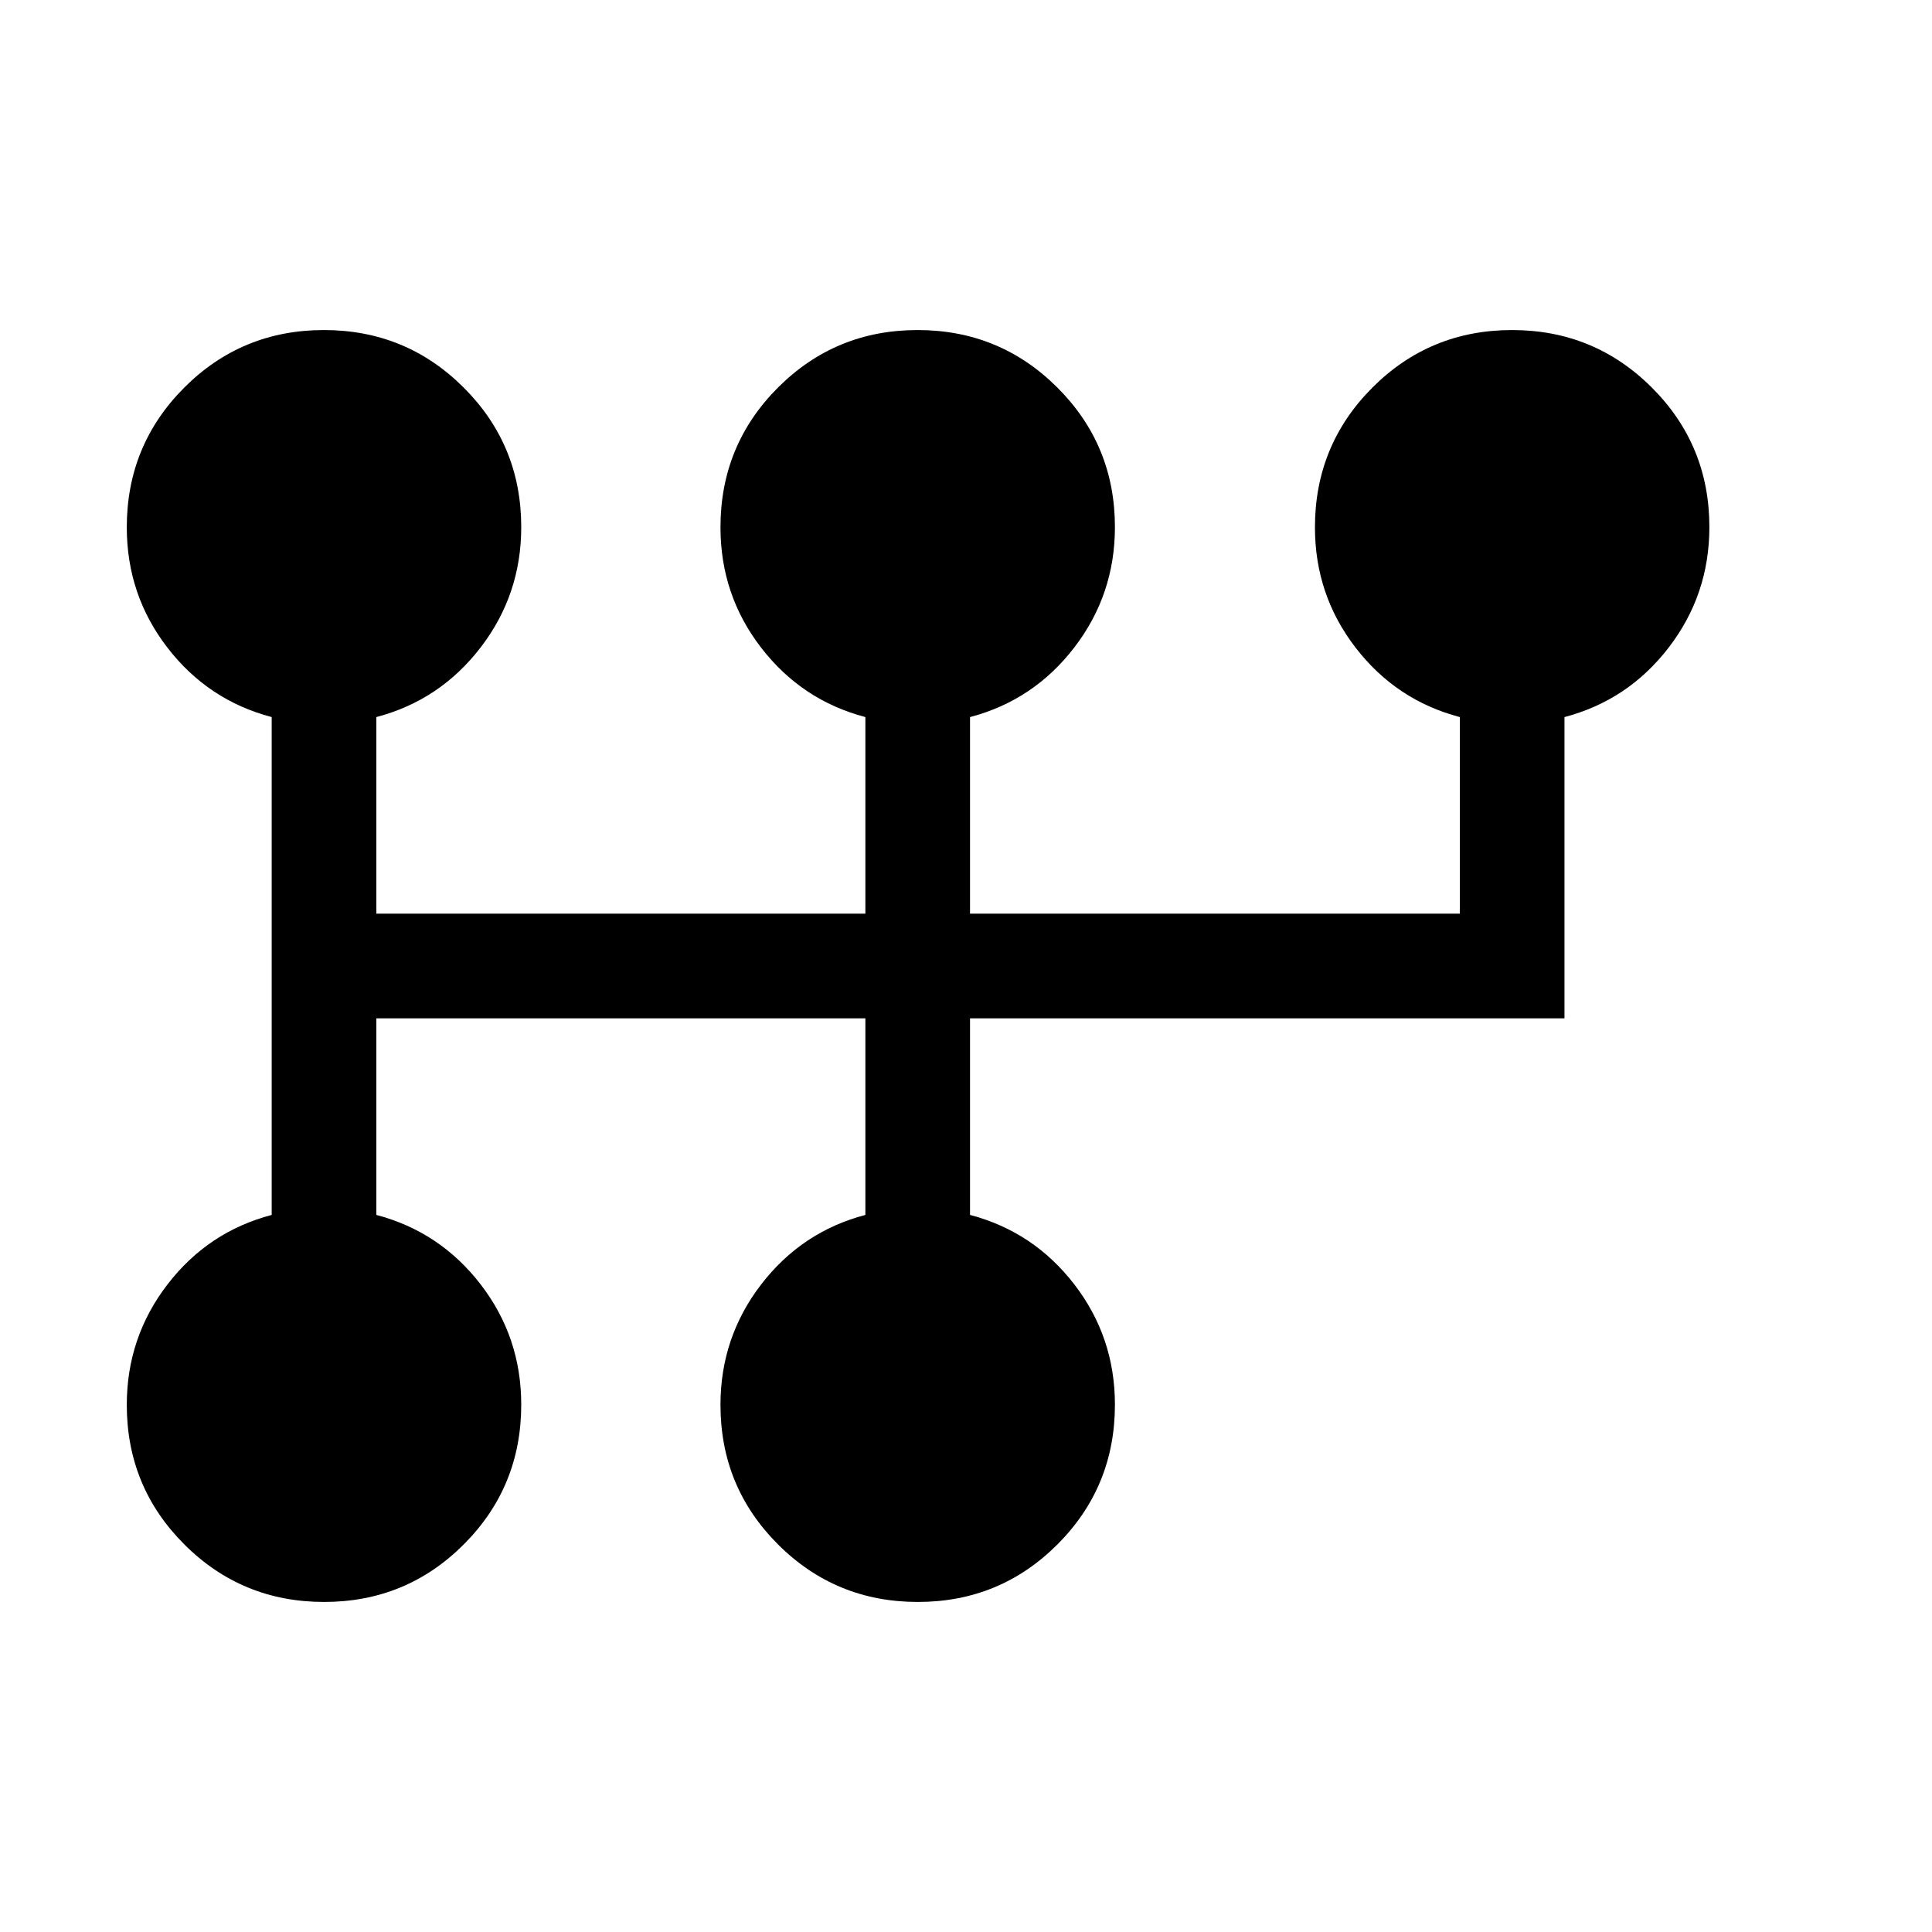 <svg xmlns="http://www.w3.org/2000/svg" height="20" viewBox="0 -960 960 960" width="20"><path d="M161.05-164q-40.82 0-69.43-28.56Q63-221.12 63-261.93q0-33.53 20.19-59.8Q103.39-348 135-356.31v-247.38q-31.61-8.31-51.81-34.5Q63-664.38 63-697.97q0-40.86 28.57-69.45Q120.14-796 160.96-796q40.81 0 69.42 28.56Q259-738.88 259-698.07q0 33.53-20.19 59.8Q218.61-612 187-603.69V-506h243v-97.69q-31.61-8.31-51.81-34.5Q358-664.38 358-697.97q0-40.86 28.57-69.45Q415.14-796 455.95-796q40.82 0 69.43 28.56Q554-738.88 554-698.07q0 33.53-20.19 59.8Q513.61-612 482-603.69V-506h243.39v-97.69q-31.62-8.31-51.81-34.5-20.19-26.19-20.19-59.78 0-40.86 28.56-69.45Q710.52-796 751.34-796q40.81 0 69.43 28.56 28.61 28.56 28.61 69.37 0 33.53-20.19 59.8Q809-612 777.38-603.69V-454H482v97.69q31.61 8.31 51.81 34.5Q554-295.62 554-262.03q0 40.86-28.57 69.45Q496.86-164 456.05-164q-40.82 0-69.43-28.56Q358-221.12 358-261.93q0-33.53 20.19-59.8Q398.39-348 430-356.31V-454H187v97.69q31.61 8.31 51.81 34.5Q259-295.62 259-262.03q0 40.86-28.57 69.45Q201.86-164 161.05-164Z"/></svg>